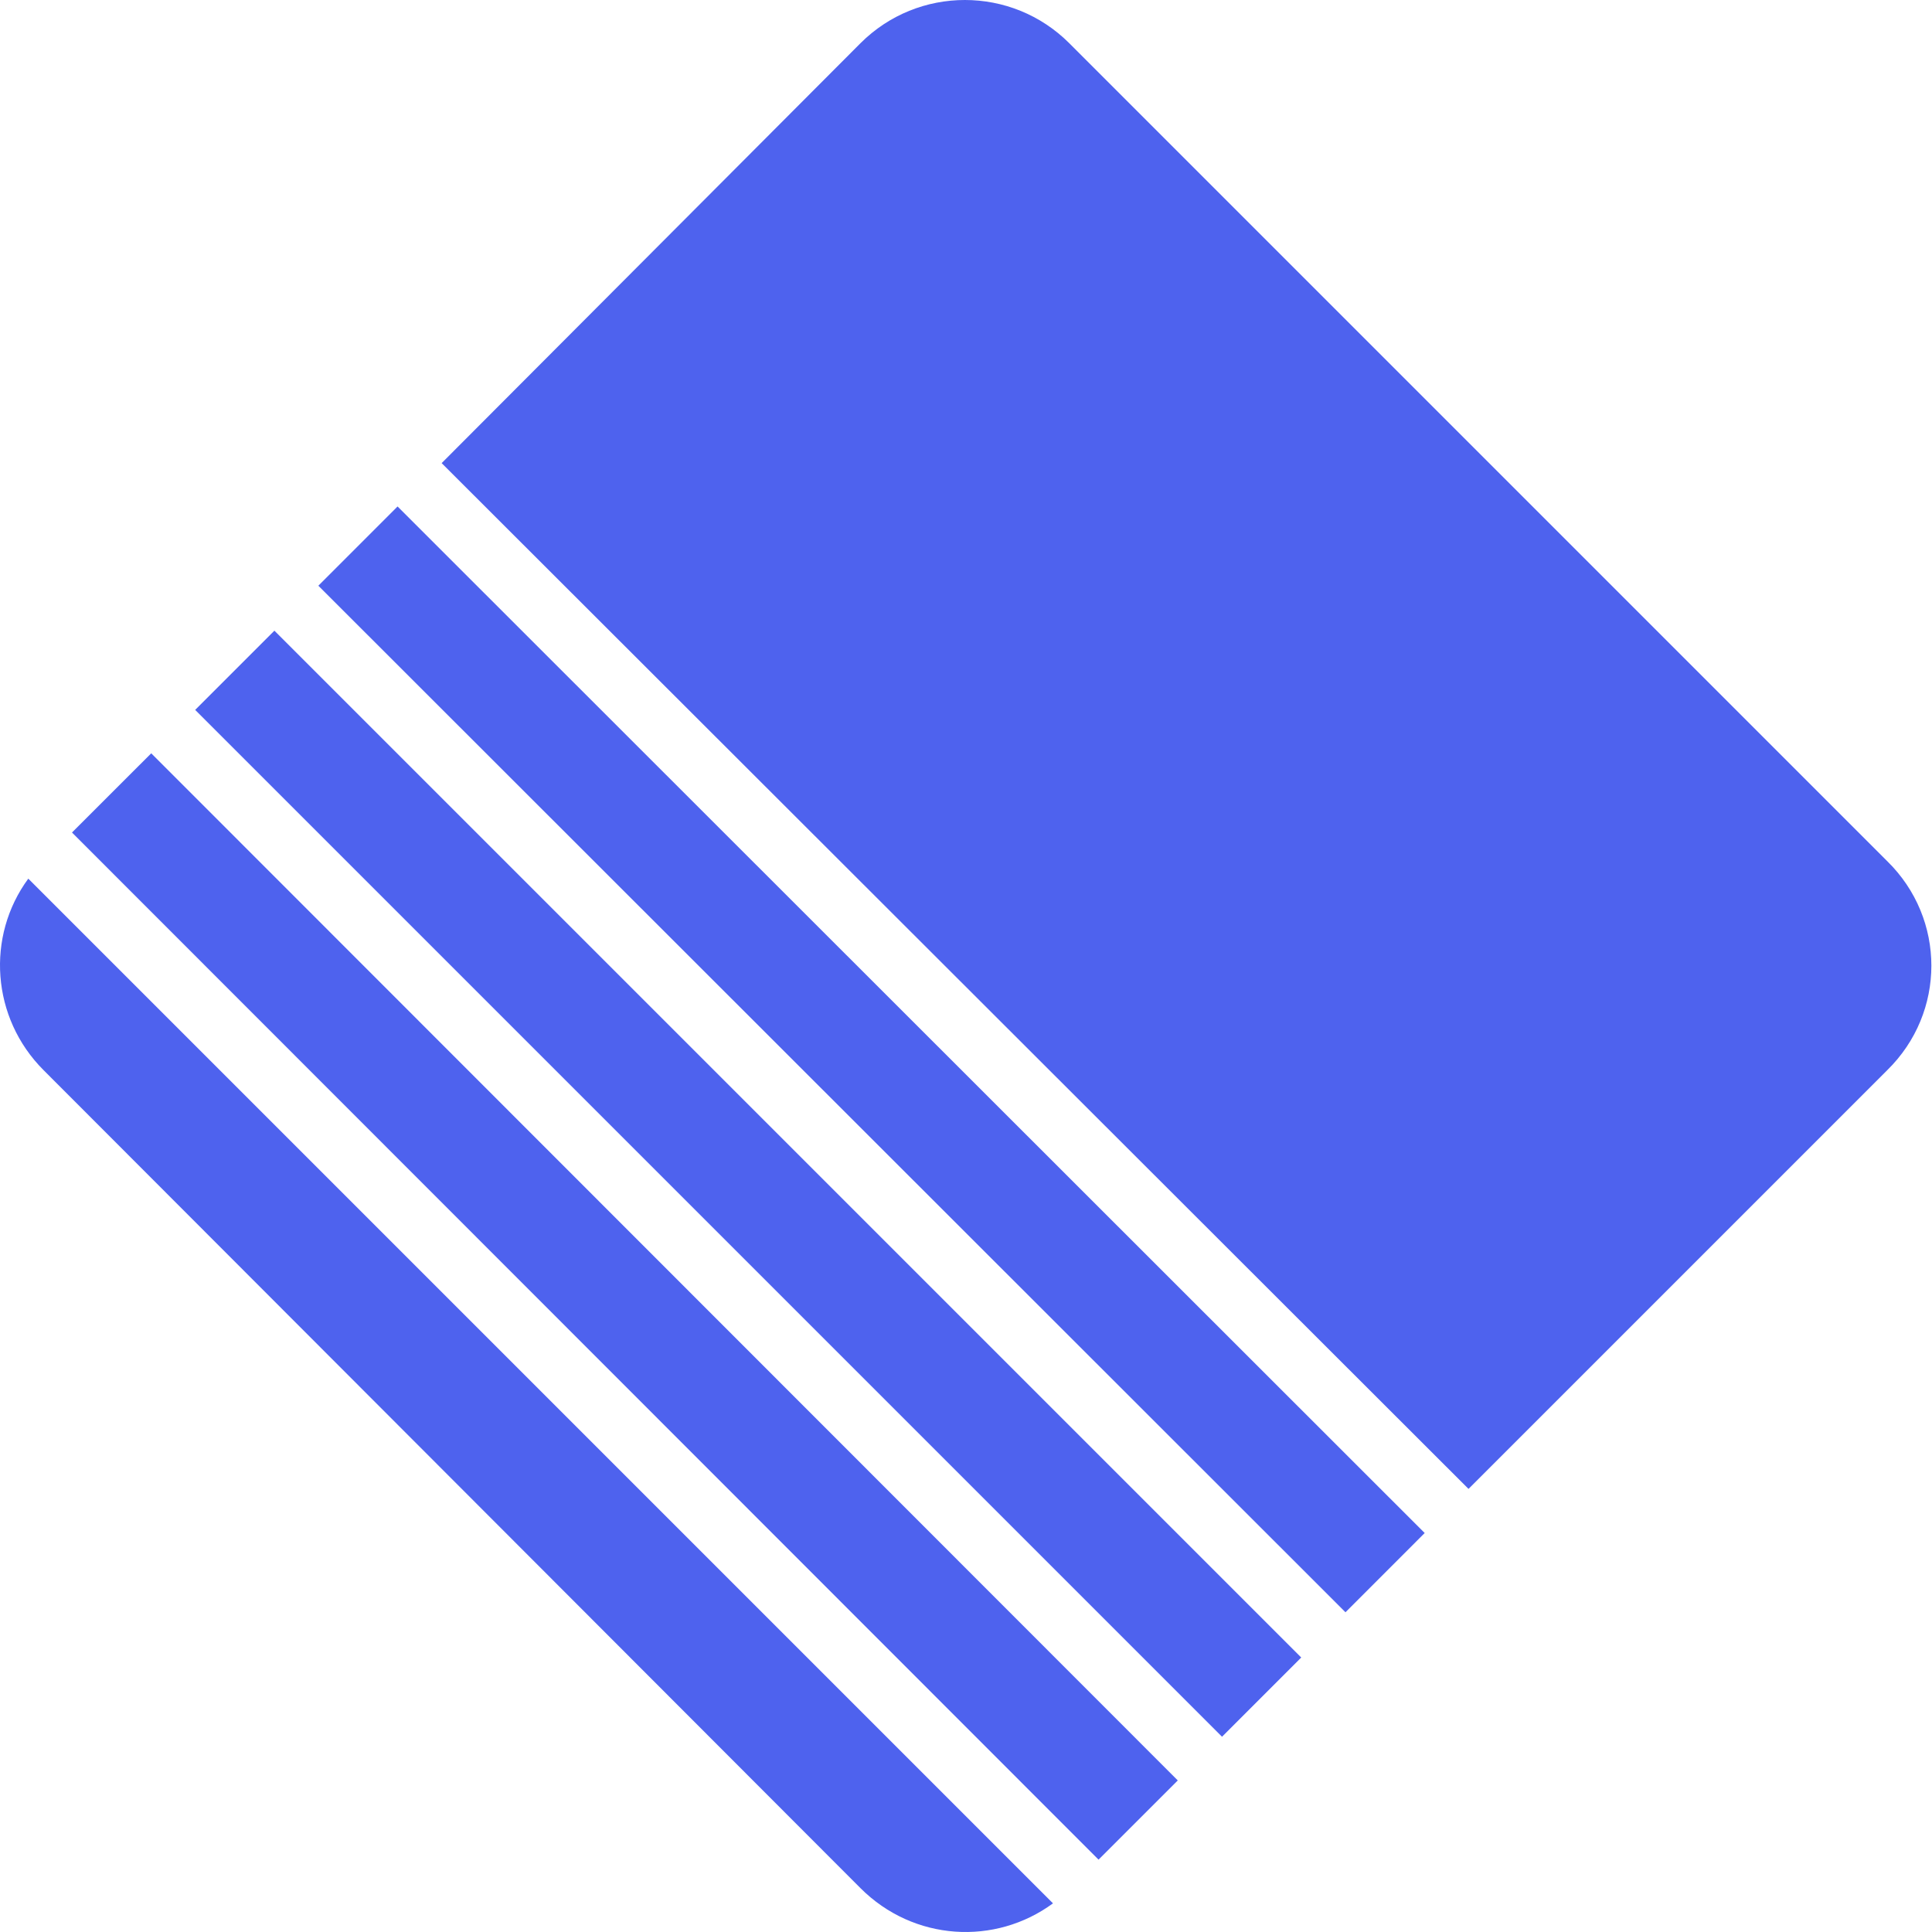 <svg width="252" height="252" viewBox="0 0 252 252" fill="none" xmlns="http://www.w3.org/2000/svg">
<g clip-path="url(#clip0_23_76)">
<path d="M3.691 114.607L137.346 248.262C129.826 253.796 119.185 253.228 112.232 246.276L5.677 139.579C-1.133 132.768 -1.843 122.127 3.691 114.607Z" fill="#4E62EE"/>
<path d="M19.727 98.257L9.39 108.588L143.288 242.562L153.624 232.231L19.727 98.257Z" fill="#4E62EE"/>
<path d="M35.791 82.261L25.457 92.595L159.393 226.531L169.726 216.197L35.791 82.261Z" fill="#4E62EE"/>
<path d="M51.855 66.061L41.524 76.398L175.498 210.296L185.829 199.959L51.855 66.061Z" fill="#4E62EE"/>
<path d="M246.171 139.579L191.546 194.204L57.607 60.407L112.232 5.64C119.752 -1.88 131.954 -1.88 139.474 5.64L246.171 112.337C253.833 119.857 253.833 132.059 246.171 139.579Z" fill="#4E62EE"/>
</g>
<defs>
<clipPath id="clip0_23_76">
<rect width="252" height="252" fill="white"/>
</clipPath>
</defs>
</svg>

